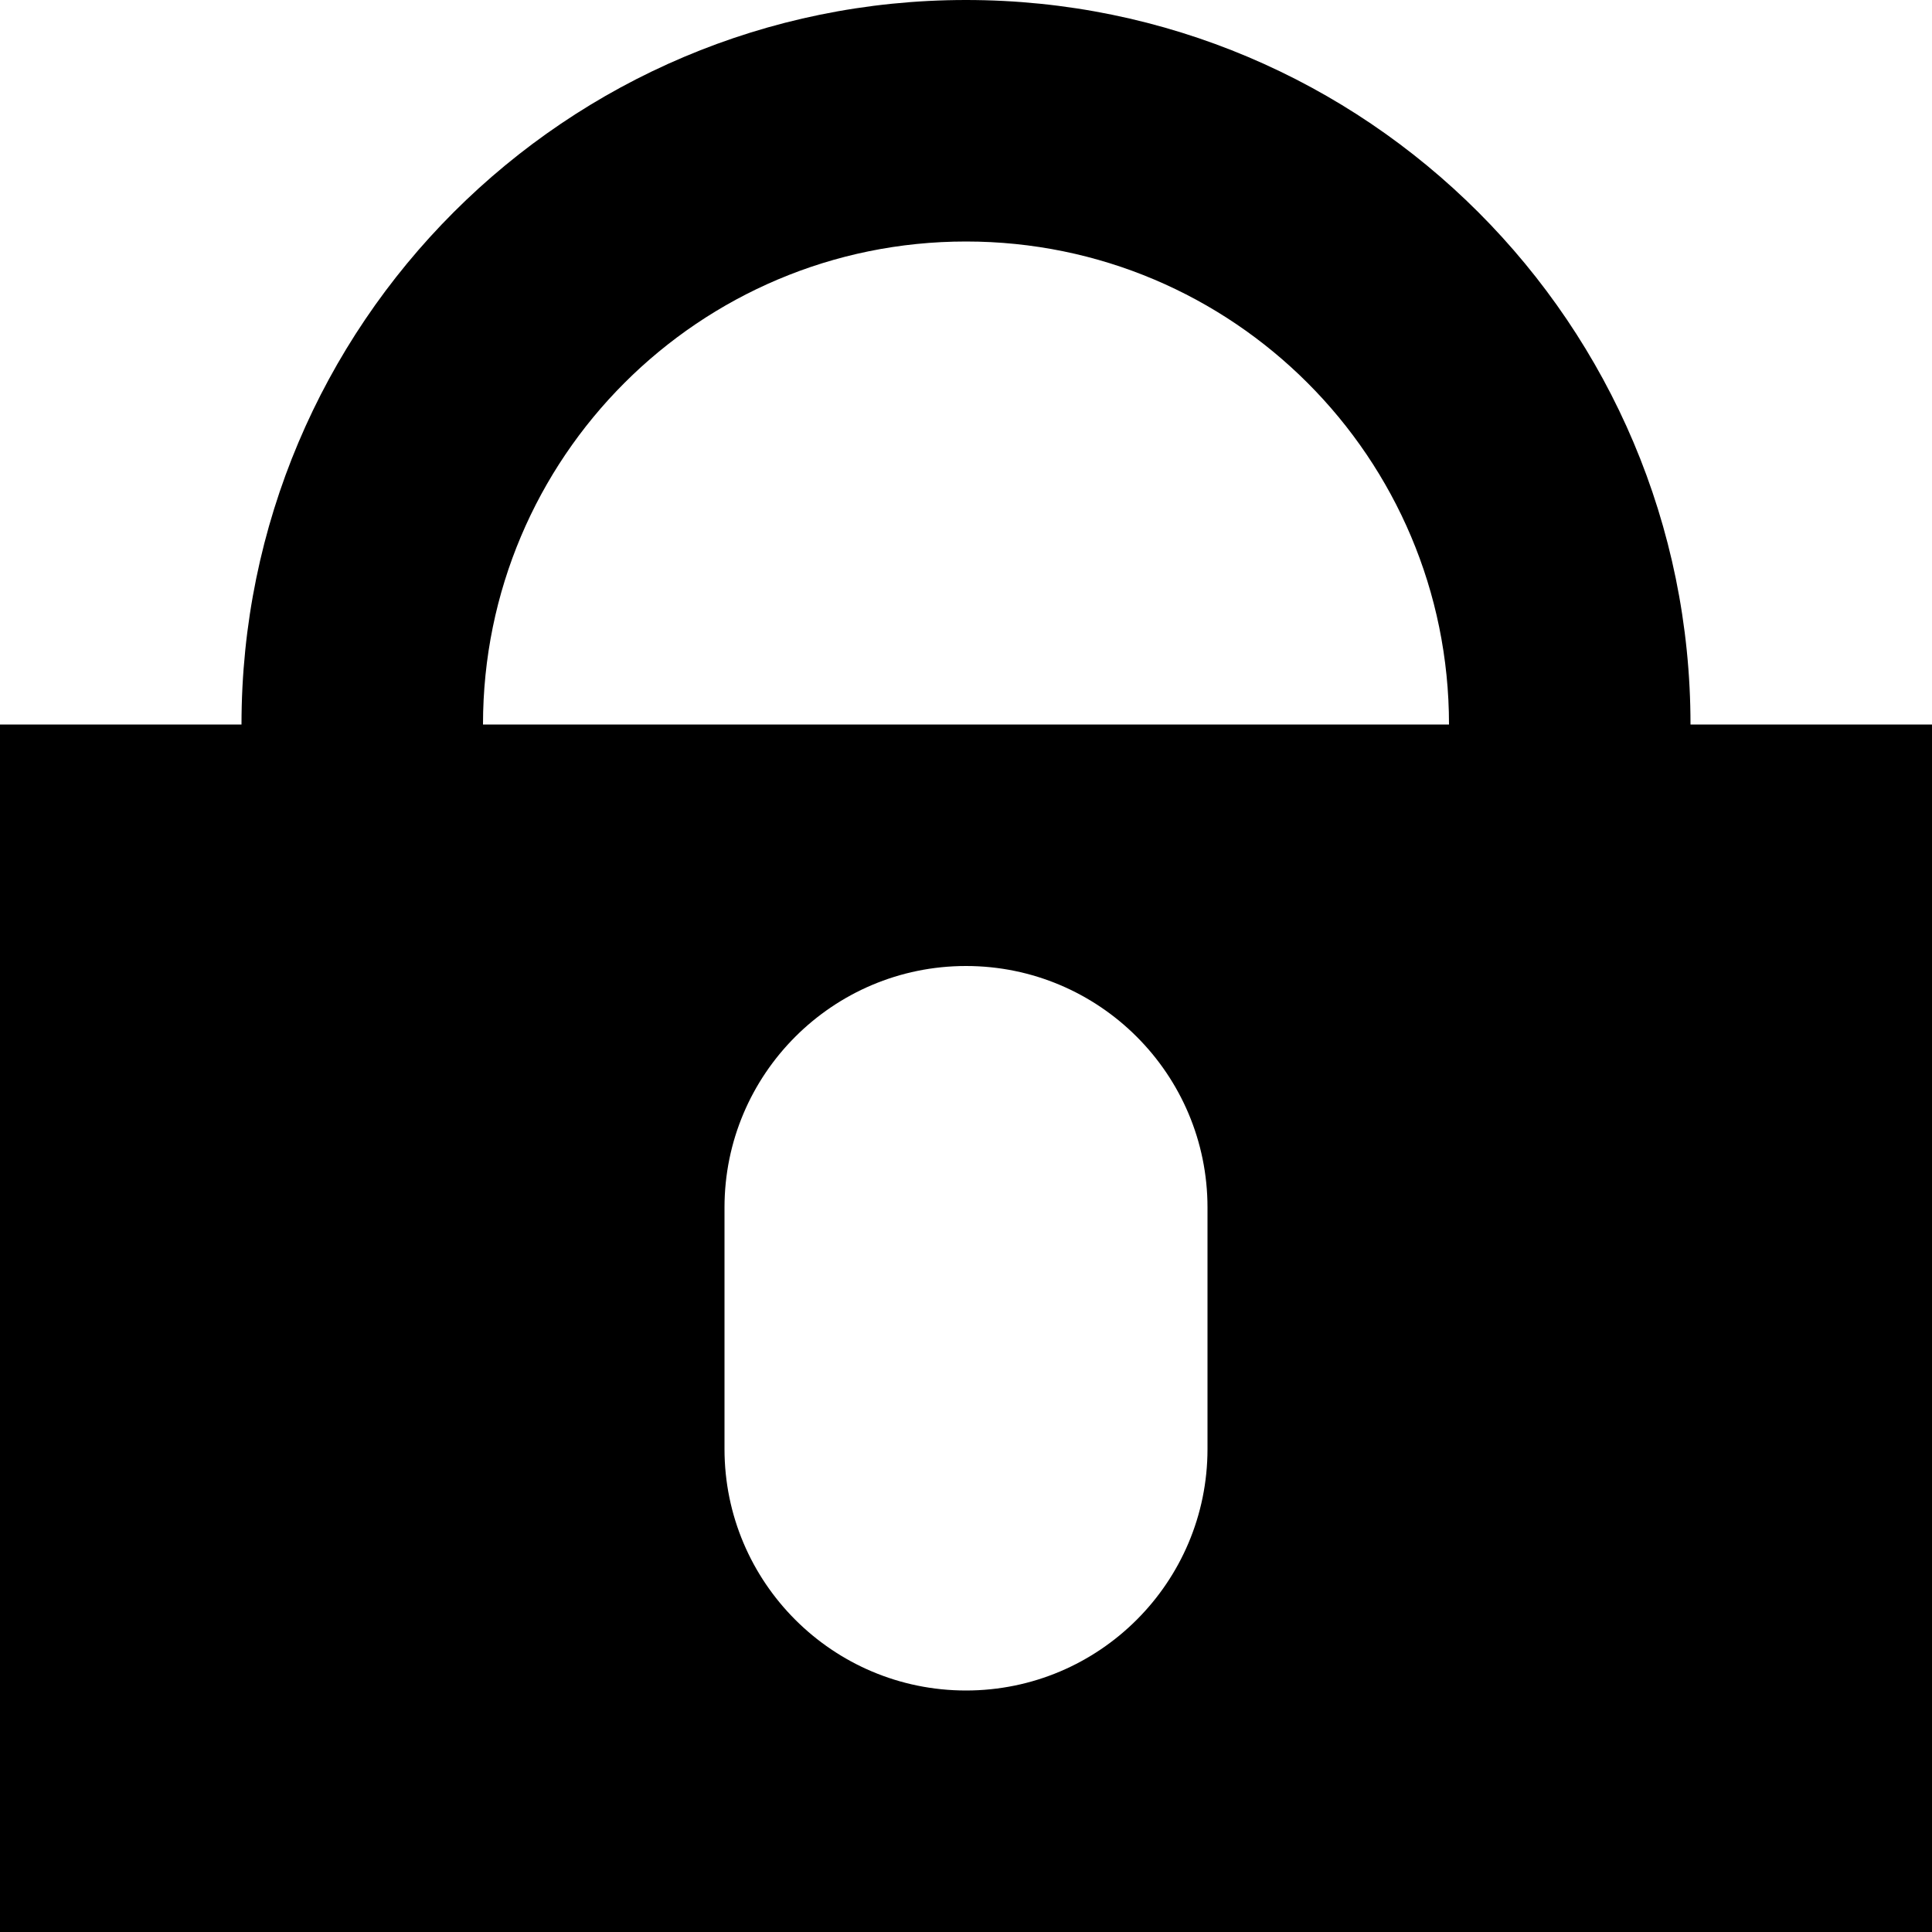 <svg width="8" height="8" xmlns="http://www.w3.org/2000/svg"><path d="M1 3c0-1.657 1.343-3 3-3s3 1.343 3 3h1v5H0V3h1zm1 0h4c0-1.105-.895-2-2-2s-2 .895-2 2zm2 1c-.552 0-1 .448-1 1v1c0 .552.448 1 1 1s1-.448 1-1V5c0-.552-.448-1-1-1z" fill-rule="nonzero"/></svg>